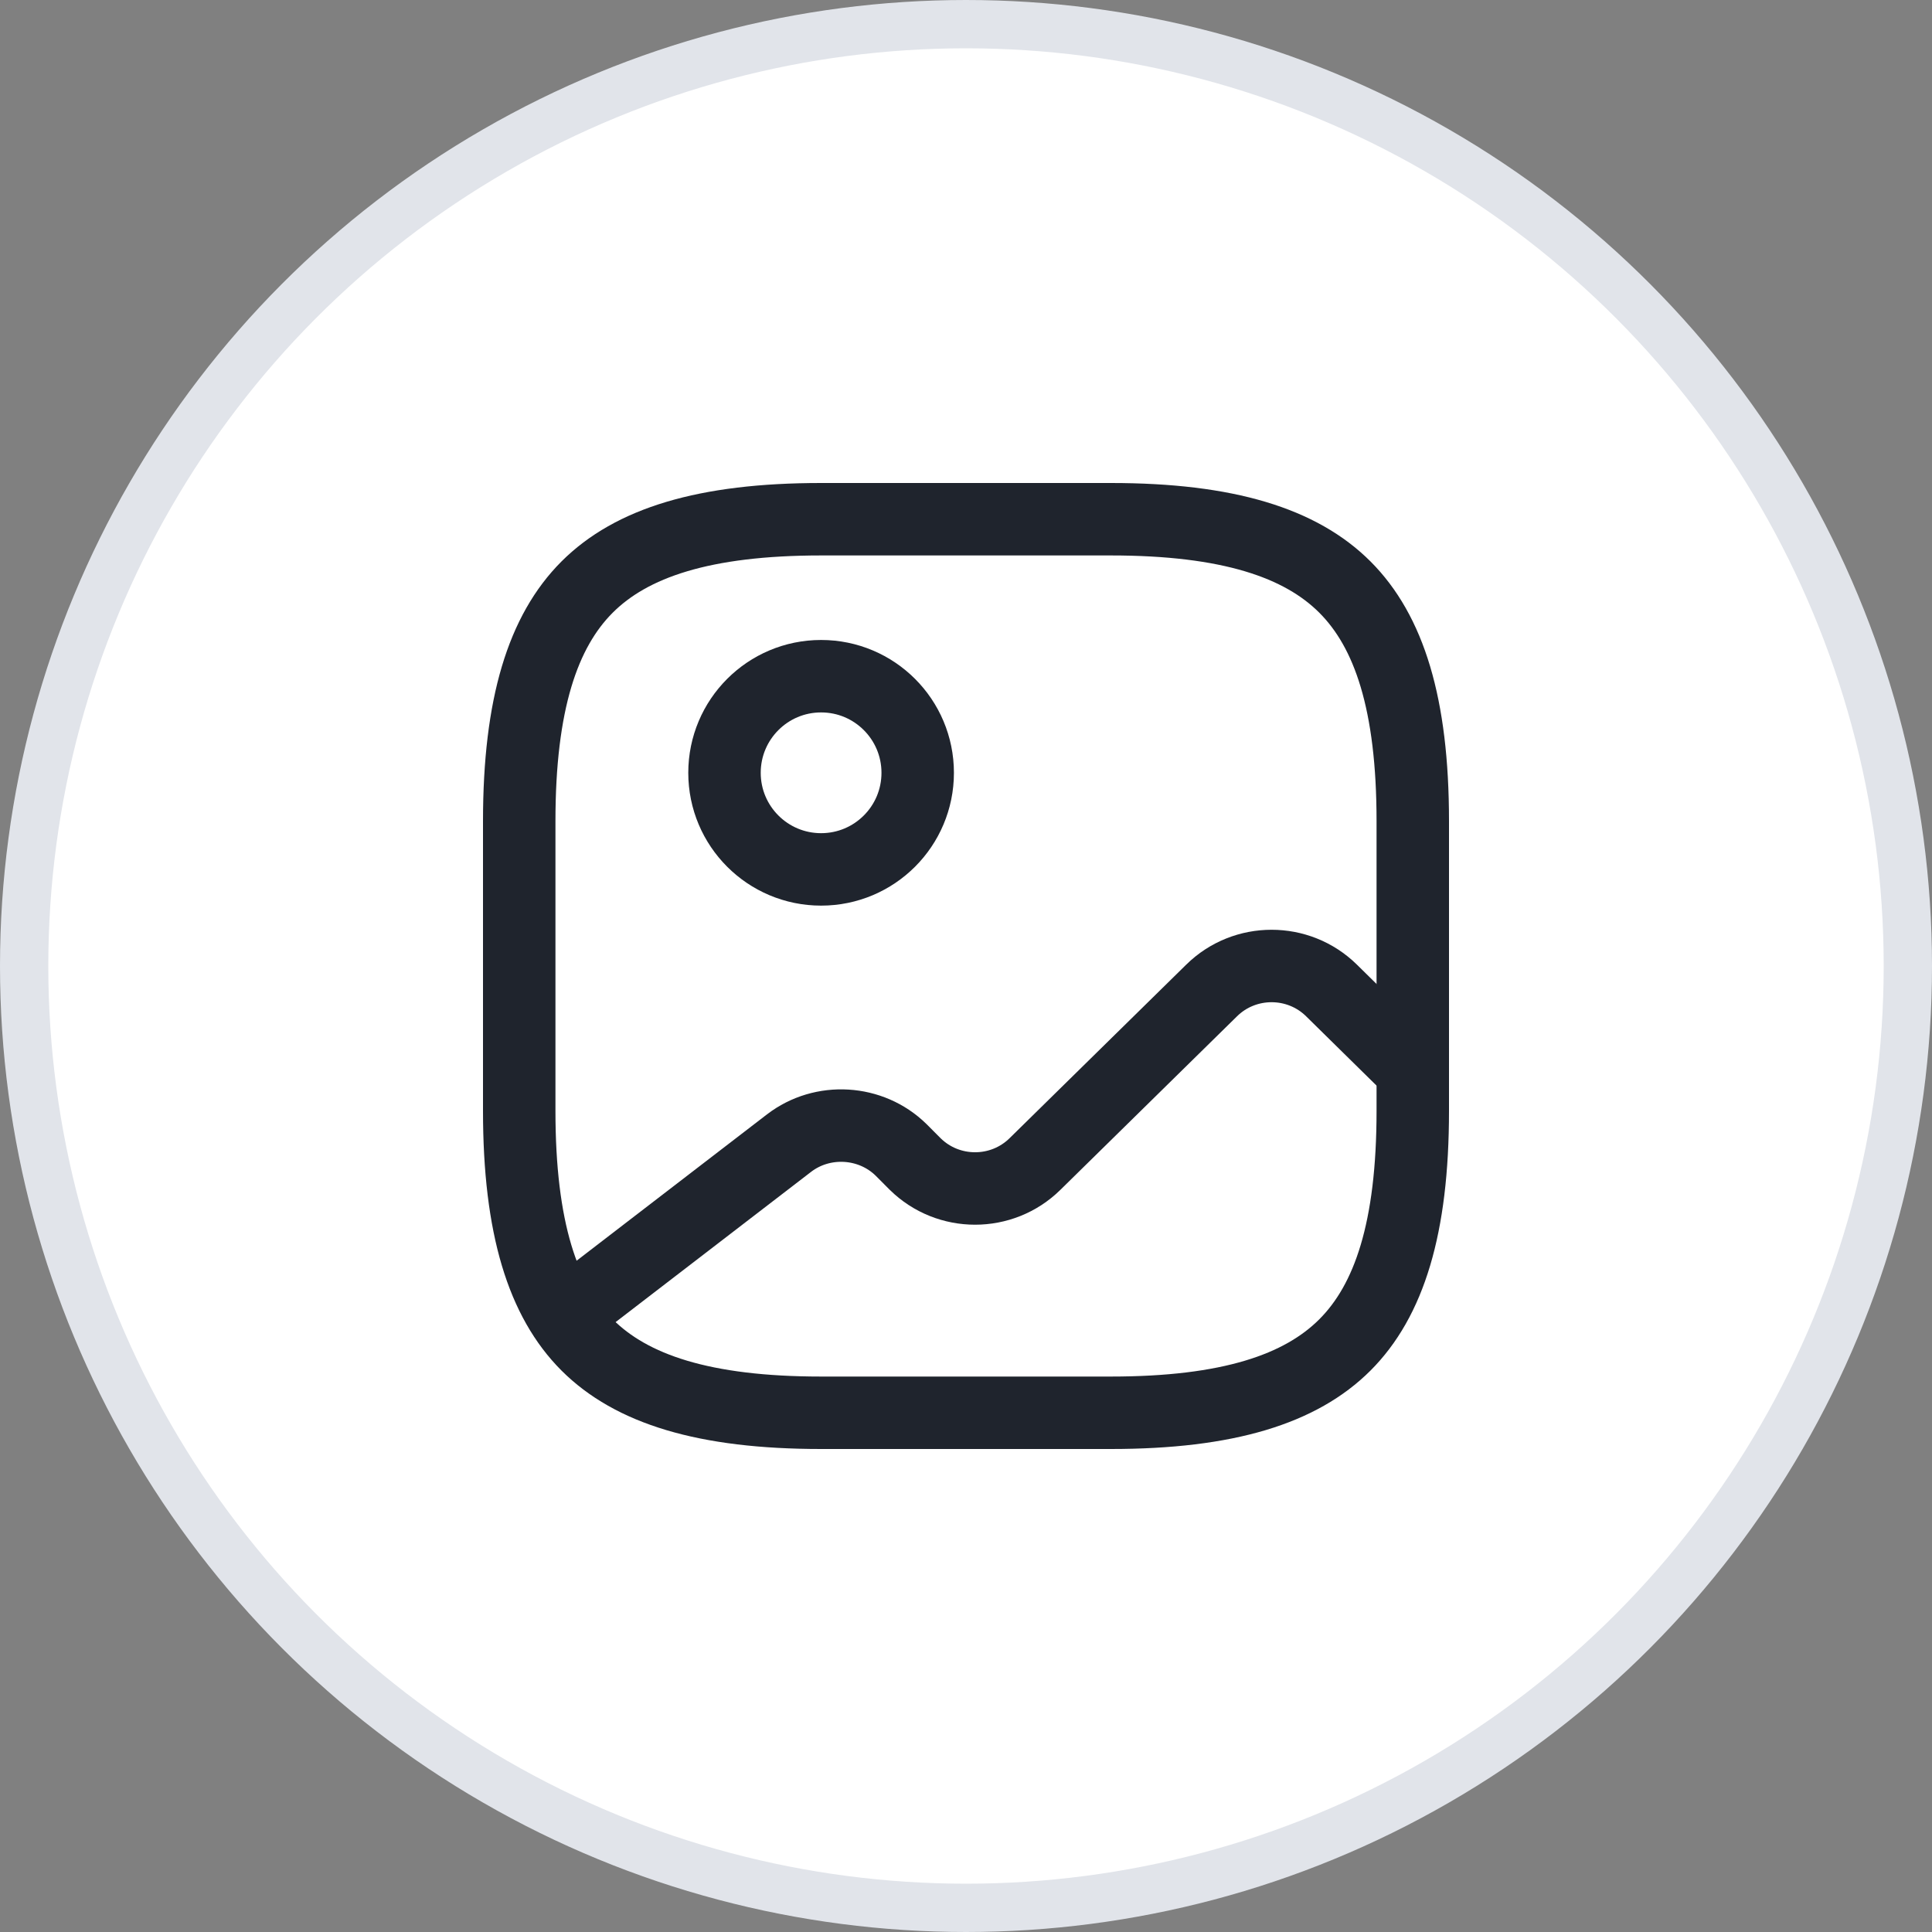 <svg width="40" height="40" viewBox="0 0 40 40" fill="none" xmlns="http://www.w3.org/2000/svg">
<rect x="0" y="0" width="40" height="40" fill="#808080" stroke="none"/>
<circle cx="20" cy="20" r="19.5" fill="white" stroke="#E1E4EA"/>
<path d="M23 29.25H17C14.574 29.25 13.071 28.76 12.155 27.845C11.24 26.929 10.75 25.426 10.75 23V17C10.75 14.574 11.24 13.071 12.155 12.155C13.071 11.24 14.574 10.75 17 10.75H23C25.426 10.75 26.929 11.24 27.845 12.155C28.76 13.071 29.25 14.574 29.25 17V23C29.25 25.426 28.76 26.929 27.845 27.845C26.929 28.76 25.426 29.25 23 29.25Z" stroke="#1F242D" stroke-width="1.5" stroke-linecap="round" stroke-linejoin="round"/>
<path d="M17 18C18.105 18 19 17.105 19 16C19 14.895 18.105 14 17 14C15.895 14 15 14.895 15 16C15 17.105 15.895 18 17 18Z" stroke="#1F242D" stroke-width="1.5" stroke-linecap="round" stroke-linejoin="round"/>
<path d="M12 27L16.336 23.667C17.03 23.134 18.033 23.194 18.657 23.808L18.948 24.1C19.634 24.775 20.742 24.775 21.428 24.1L25.086 20.506C25.772 19.831 26.881 19.831 27.567 20.506L29 21.916" stroke="#1F242D" stroke-width="1.5" stroke-linecap="round" stroke-linejoin="round"/>
</svg>

